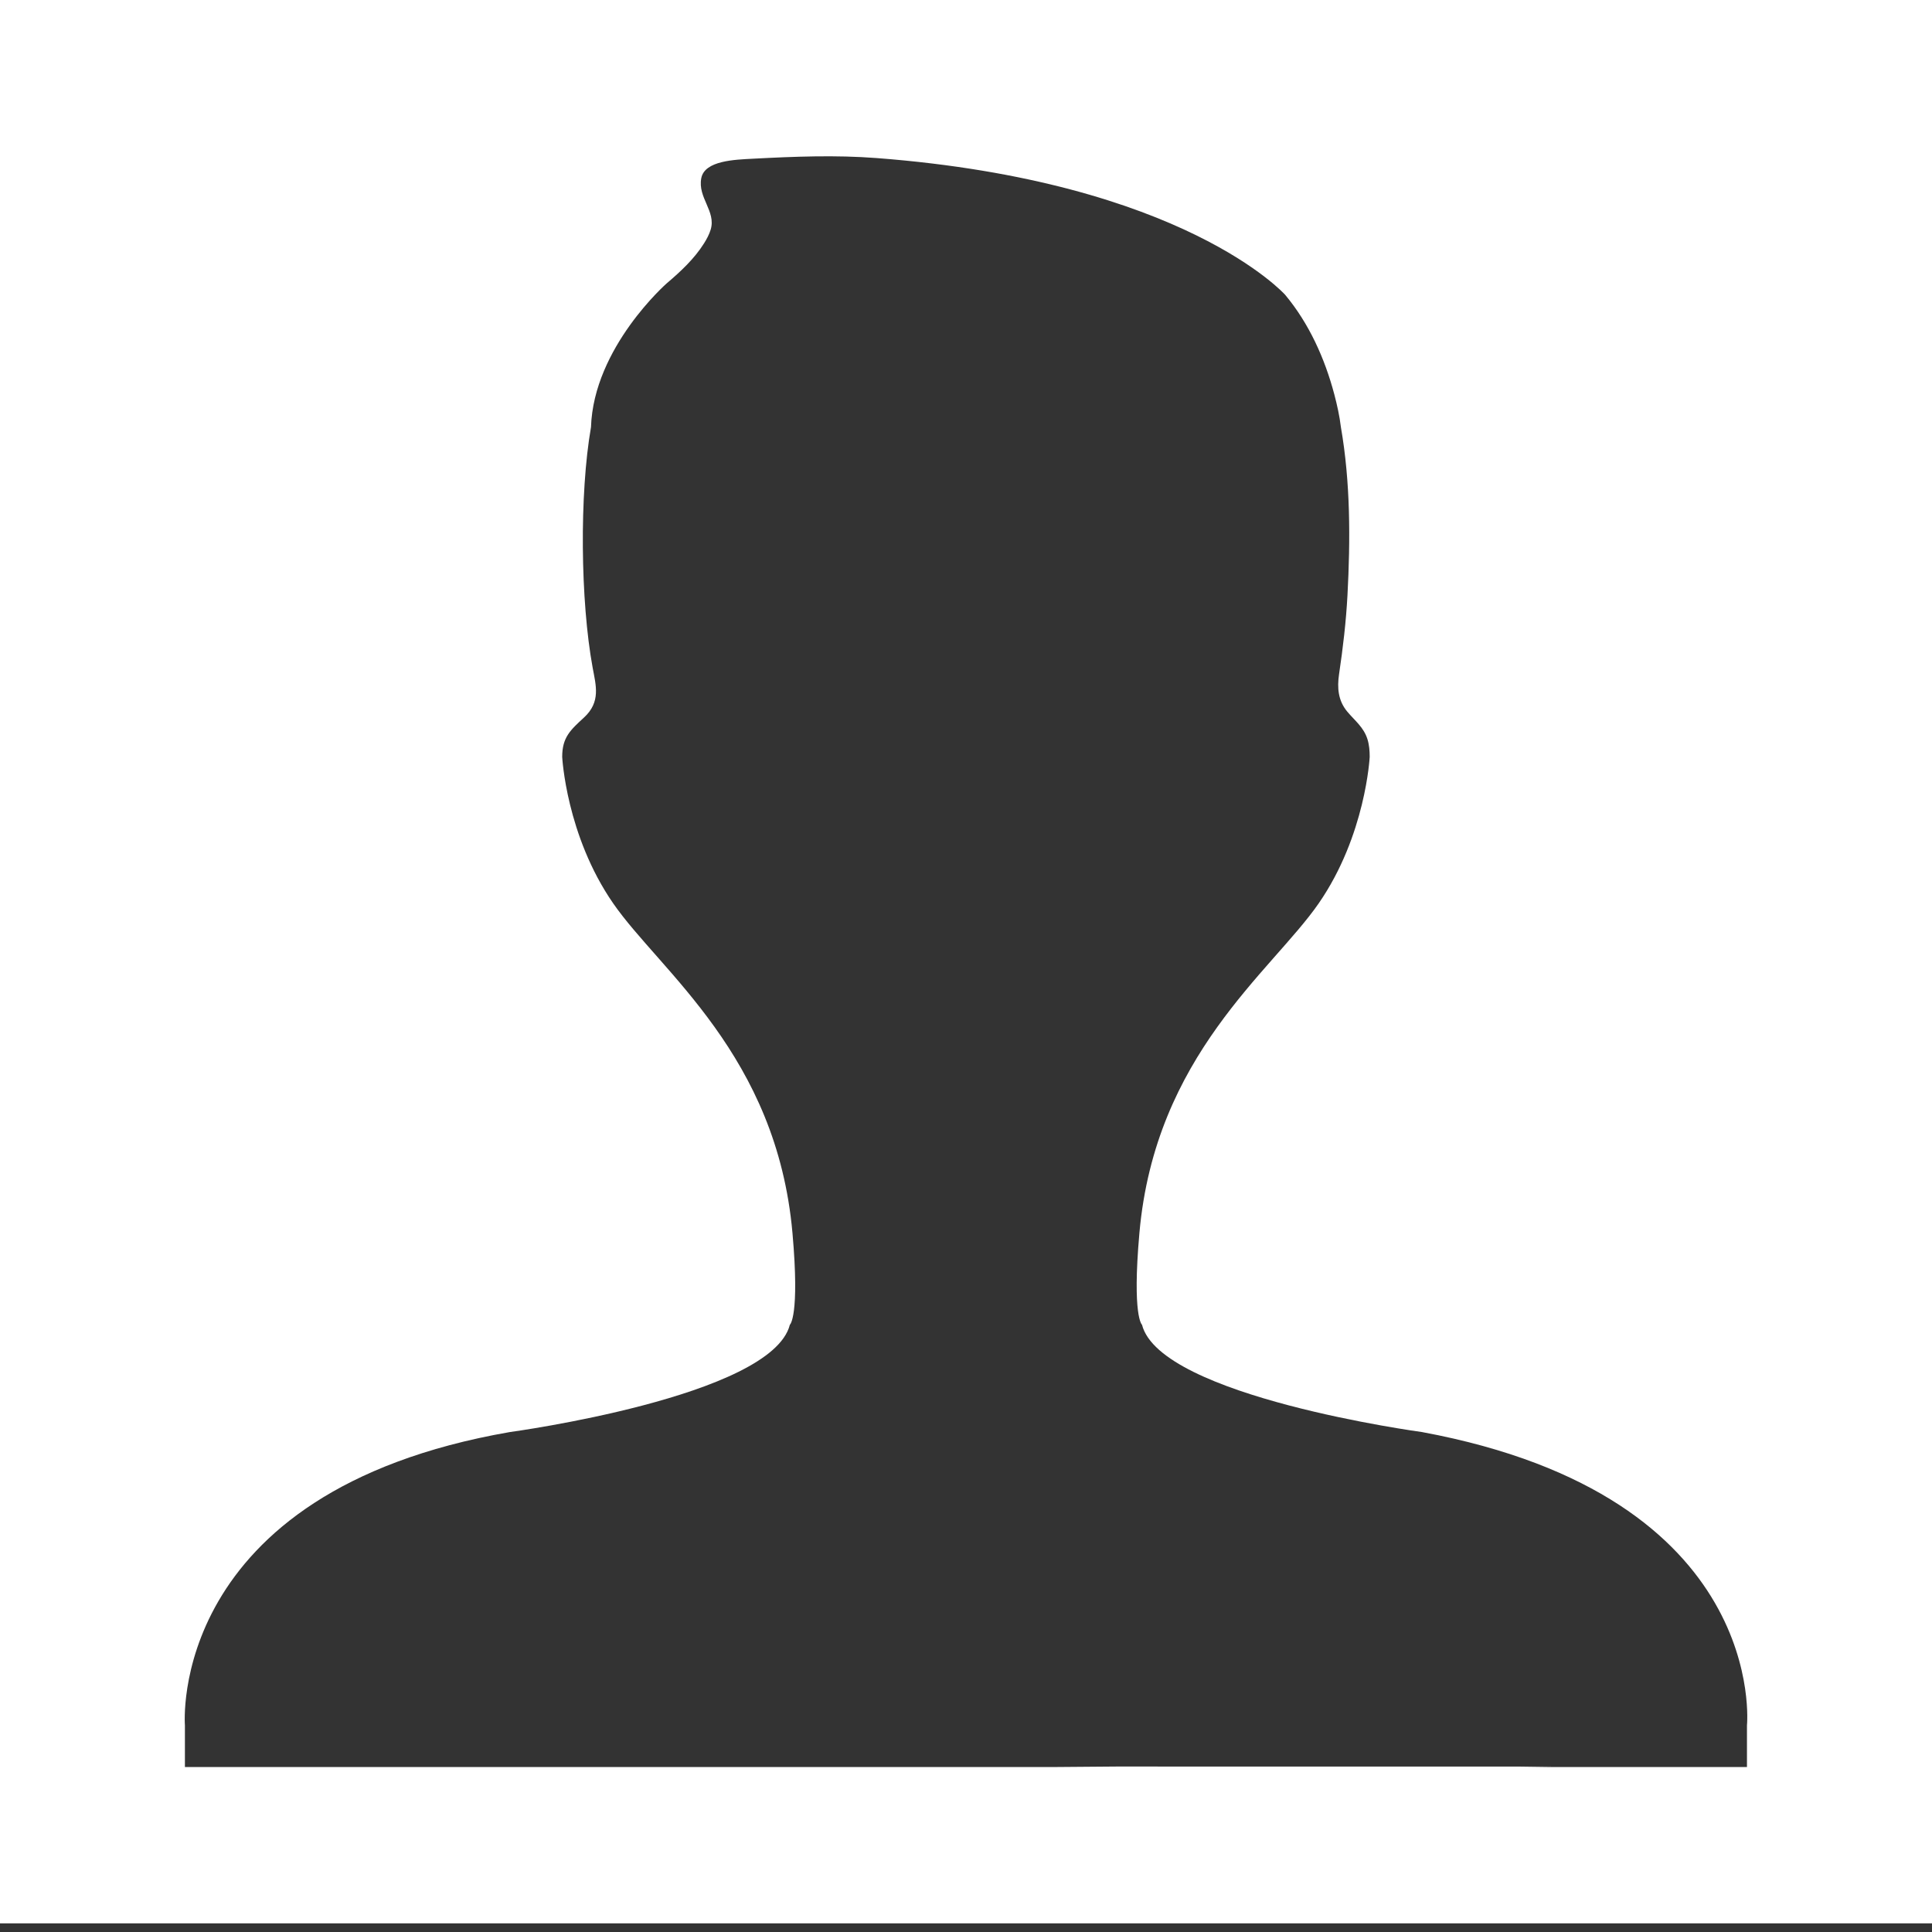<?xml version="1.0" standalone="no"?><!DOCTYPE svg PUBLIC "-//W3C//DTD SVG 1.1//EN"
        "http://www.w3.org/Graphics/SVG/1.1/DTD/svg11.dtd">
<svg t="1498637171943" class="icon" style="" viewBox="0 0 1024 1024" version="1.1" xmlns="http://www.w3.org/2000/svg"
     p-id="7705" xmlns:xlink="http://www.w3.org/1999/xlink" width="200" height="200">
    <rect x="0" y="0" width="1024" height="1024" fill="#333333" stroke="none"/>
    <defs>
        <style type="text/css"></style>
    </defs>
    <path d="M0 0v1019.418h1024V0H0z m925.928 914.424v22.147H804.621l19.105-0.262H613.591v-0.009h-21.583l-34.03 0.272H98.008v-22.149s-9.985-123.73 172.22-155.403c0 0 138.708-18.726 148.412-56.865 0 0 5.3-4.243 1.392-48.545-8.321-94.325-70.048-138.712-95.008-174.773-24.971-36.067-27.05-77.677-27.05-77.677 0-10.401 4.358-14.21 11.592-20.892 8.956-8.261 6.27-17.042 4.557-26.338-6.5-35.3-7.073-92.016-0.887-127.54 1.386-42.305 40.218-76.285 40.218-76.285 7.291-6.18 14.592-12.985 19.707-21.144 1.428-2.271 2.744-4.707 3.518-7.29 2.925-9.738-6.979-16.888-4.985-27.249 1.786-9.339 17.801-9.799 27.478-10.309 21.803-1.147 43.721-2.007 65.481-0.338 162.919 12.489 216.489 72.465 216.489 72.465 12.678 15.188 21.03 33.76 26.07 52.796 1.494 5.691 2.789 11.502 3.489 17.355 5.075 29.176 5.058 59.604 3.481 89.089-0.751 14.059-2.382 27.895-4.455 41.81-1.075 7.279-0.52 14.057 4.34 19.873 4.069 4.864 8.722 8.266 10.717 14.663 0.935 2.987 1.177 6.215 1.177 9.335 0 0-2.082 41.61-27.052 77.678-24.97 36.063-86.688 80.442-95.013 174.77-3.908 44.3 1.387 48.54 1.387 48.54 9.713 38.152 148.416 56.87 148.416 56.87 184.252 34.171 172.229 155.405 172.229 155.405z"
          p-id="7706" fill="#ffffff"></path>
</svg>